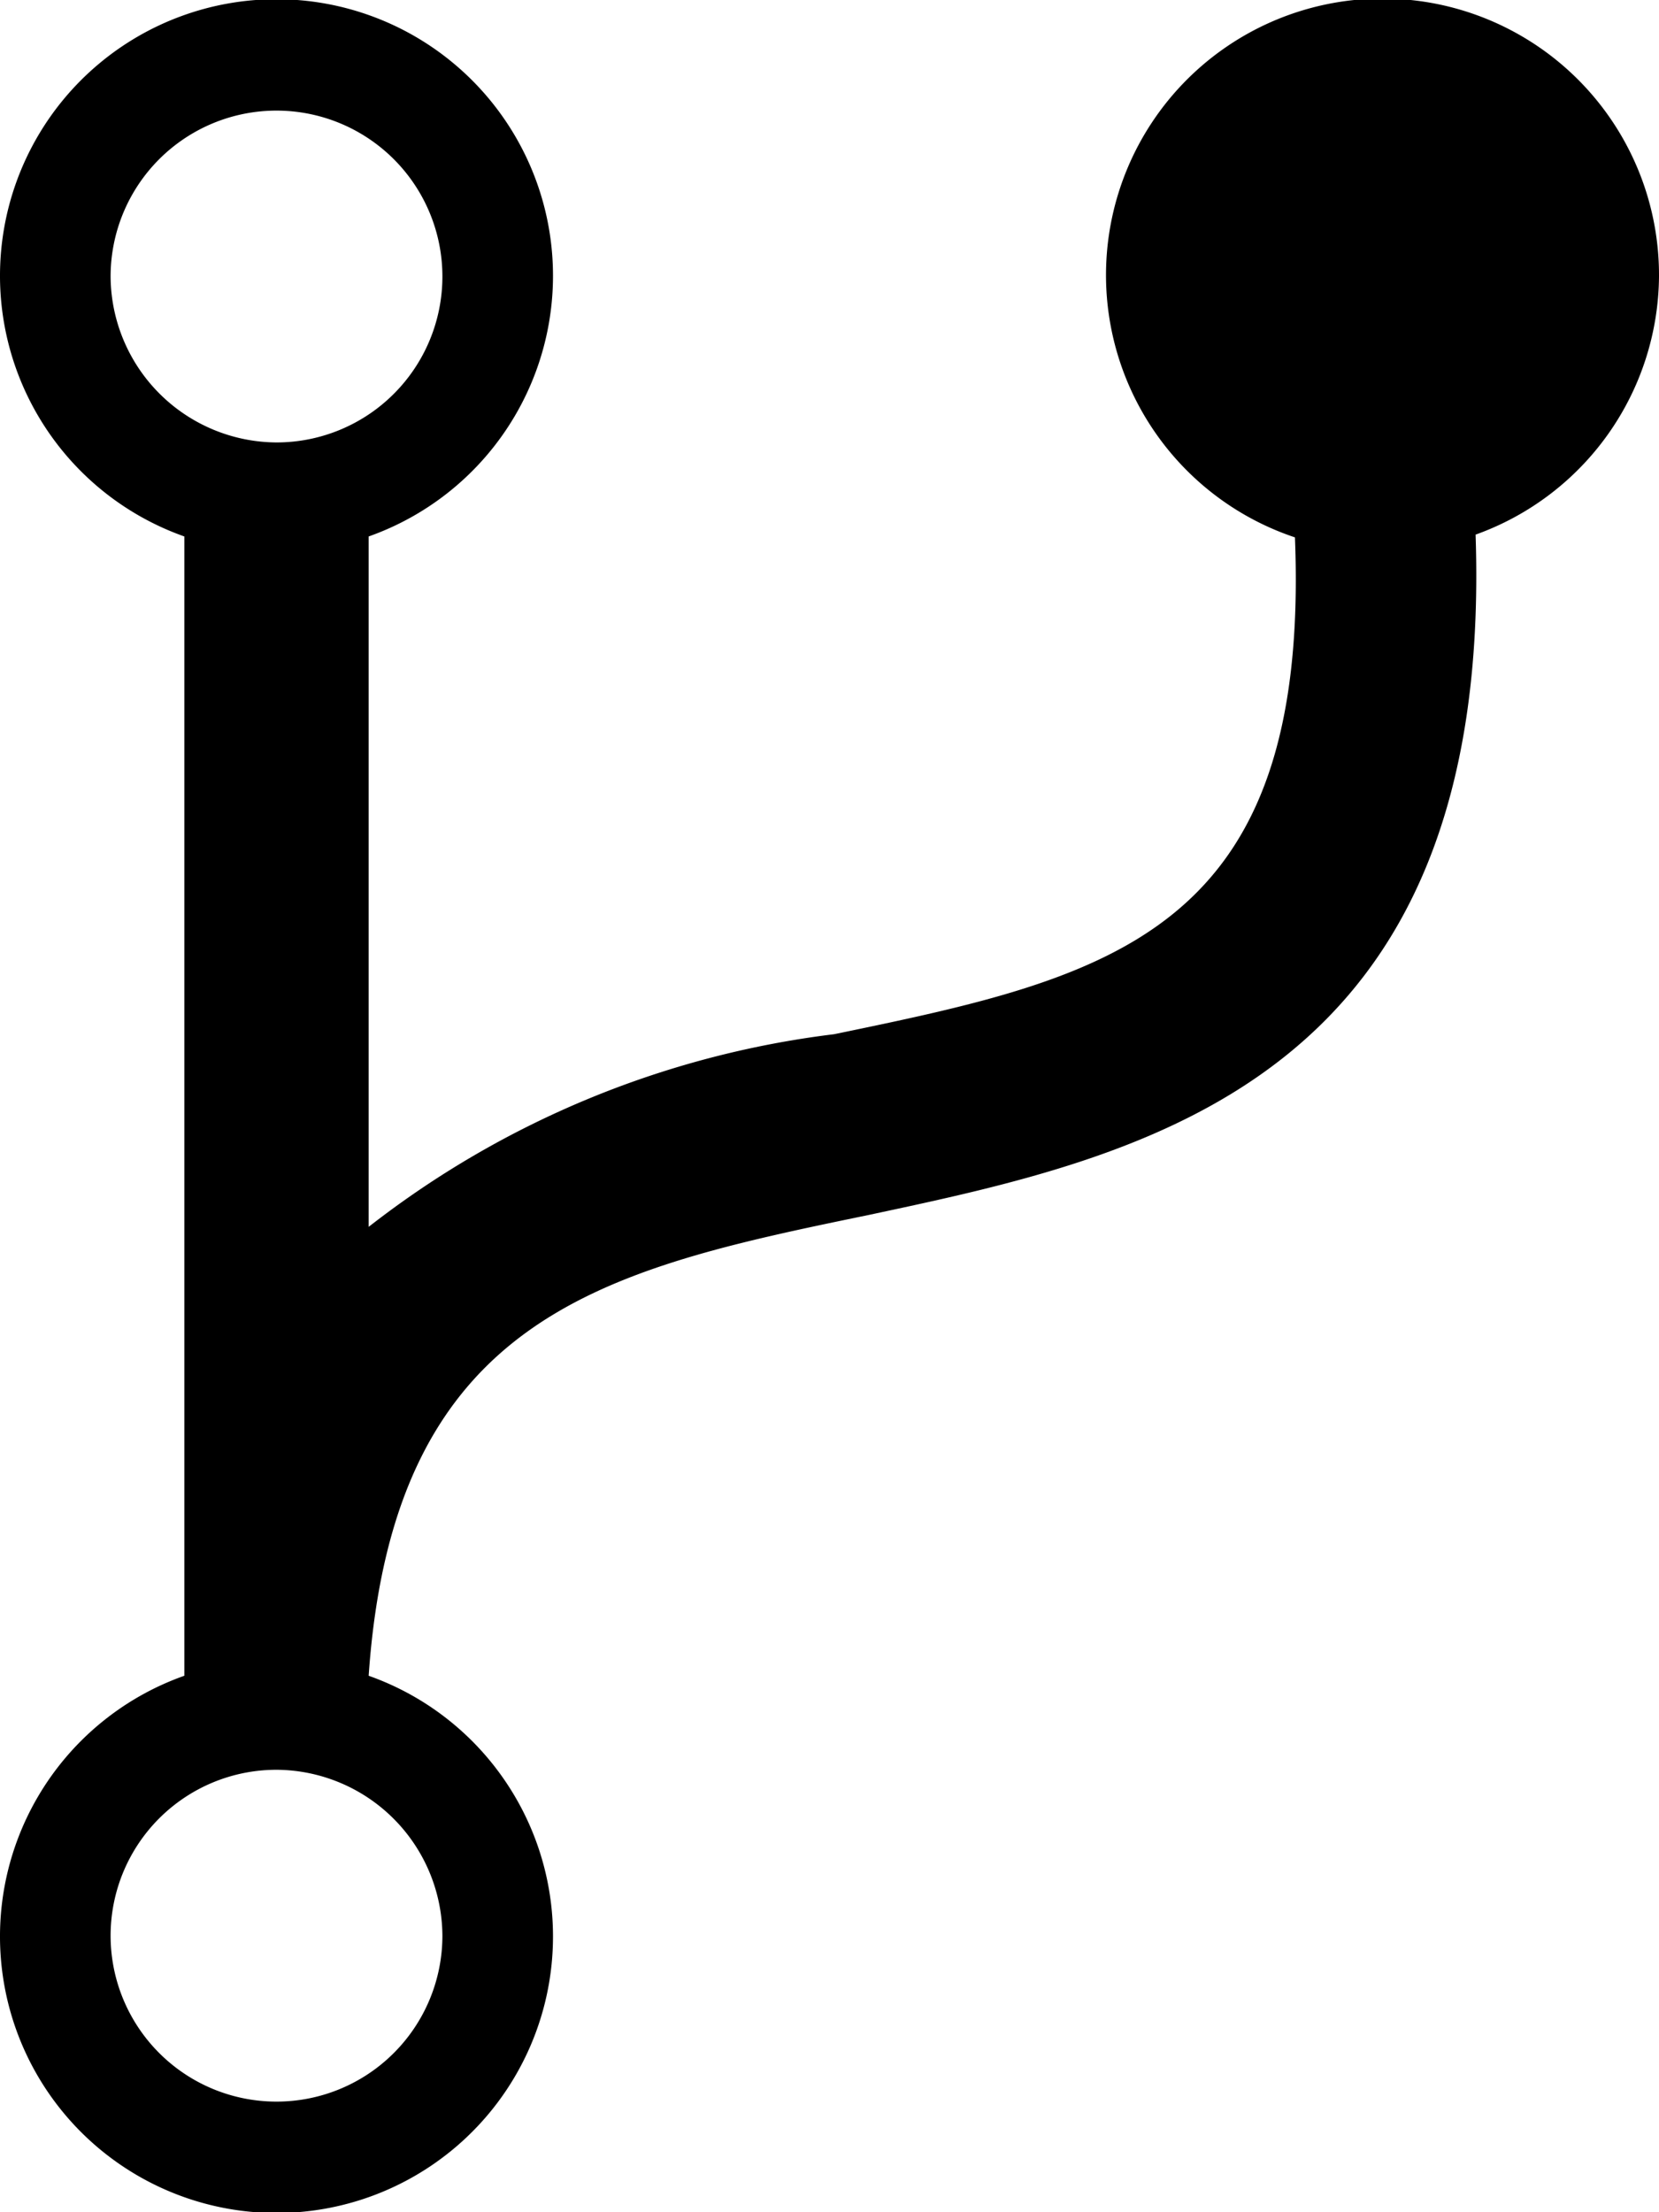 <svg xmlns="http://www.w3.org/2000/svg" viewBox="0 0 18 24"><title>icon-algorithm</title><g id="Layer_2" data-name="Layer 2"><g id="Layer_1-2" data-name="Layer 1"><path d="M18,3a3,3,0,1,0-3.95,2.83c.17,4.3-2,4.77-5,5.39A10.22,10.22,0,0,0,4,13.31V5.82a3,3,0,1,0-2,0V18.18a3,3,0,1,0,2,0c.27-3.92,2.57-4.41,5.43-5,3-.64,6.78-1.44,6.58-7.38A3,3,0,0,0,18,3ZM1.2,3A1.8,1.8,0,1,1,3,4.8,1.81,1.81,0,0,1,1.2,3ZM4.8,21A1.8,1.8,0,1,1,3,19.2,1.81,1.81,0,0,1,4.8,21Z"/></g></g></svg>